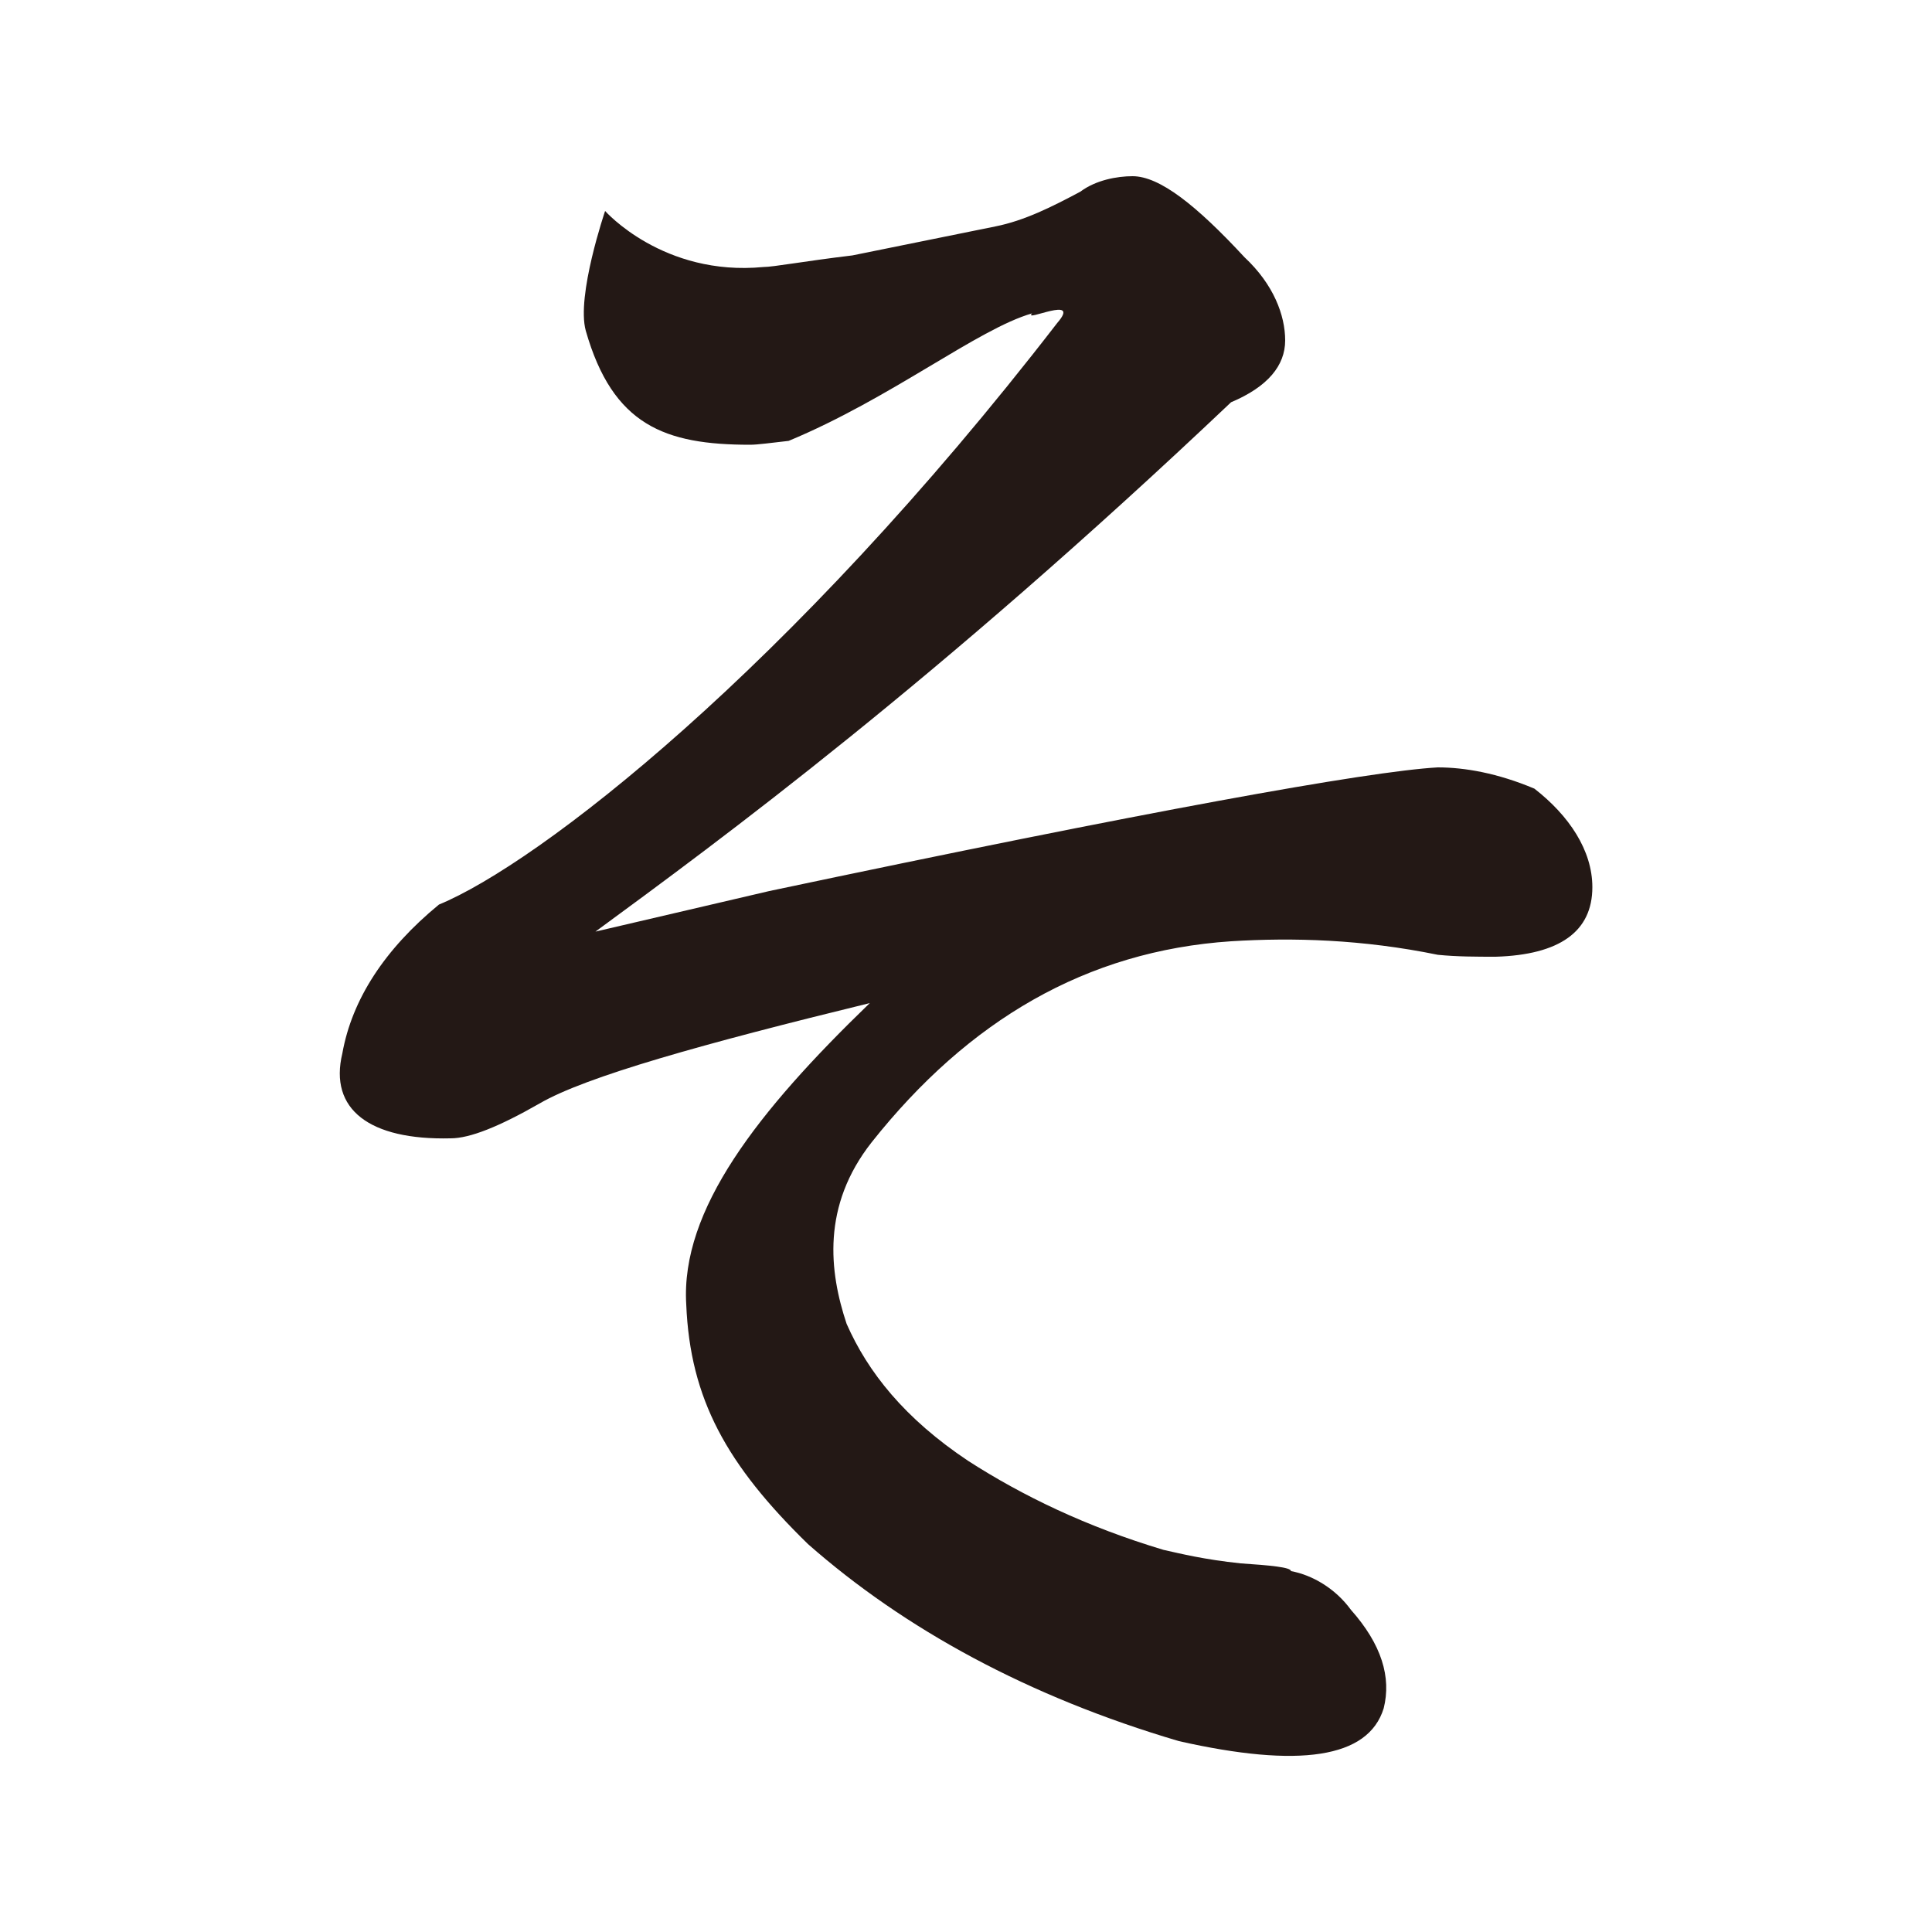 <?xml version="1.0" encoding="UTF-8"?>
<svg id="_レイヤー_1" data-name="レイヤー 1" xmlns="http://www.w3.org/2000/svg" version="1.1" viewBox="0 0 100 100">
  <defs>
    <style>
      .cls-1 {
        fill: #231815;
        stroke-width: 0px;
      }
    </style>
  </defs>
  <path class="cls-1" d="M74.42,39.72c1.4,0,3.1.3,5,1.1,1.8,1.4,3,3.2,3,5.1,0,2.3-1.7,3.5-5,3.6-1,0-2,0-3-.1-3.9-.8-7.5-.9-10.7-.7-7.5.5-13.6,4.1-18.6,10.4-2.6,3.3-2.2,6.7-1.3,9.4,1.1,2.5,3,4.9,6.3,7.1,2.8,1.8,6.1,3.4,10.1,4.6.9.2,2.1.5,4,.7,1.5.1,2.6.2,2.6.4,1.1.2,2.3.9,3.1,2,1.6,1.8,2.1,3.5,1.7,5.1-.8,2.6-4.4,3.1-10.6,1.7-7.8-2.3-14.2-5.8-19.2-10.2-4.2-4.1-6.1-7.5-6.3-12.4-.3-4.9,3.7-10,9.5-15.6-8.6,2.1-14.7,3.8-17.1,5.2-2.1,1.2-3.6,1.8-4.6,1.8-4.2.1-6.3-1.5-5.6-4.4.5-2.8,2.2-5.4,5-7.7,5.1-2.1,18.1-12.1,32-30.1,1.3-1.5-1.8,0-1.3-.5-2.8.8-7.3,4.4-12.6,6.6-.9.1-1.6.2-2,.2-4.4,0-7.1-1-8.5-5.9-.5-1.8,1-6.2,1-6.2,0,0,3,3.4,8.2,2.9.5,0,2.1-.3,4.6-.6l7.4-1.5c1.5-.3,2.9-1,4.4-1.8.8-.6,1.9-.8,2.7-.8,1.4,0,3.3,1.5,5.8,4.2,1.5,1.4,2.1,3,2.1,4.3s-.9,2.4-2.8,3.2c-15.3,14.5-26.5,22.7-32.9,27.4l9-2.1c19.4-4.1,31-6.2,34.6-6.4Z"/>
</svg>